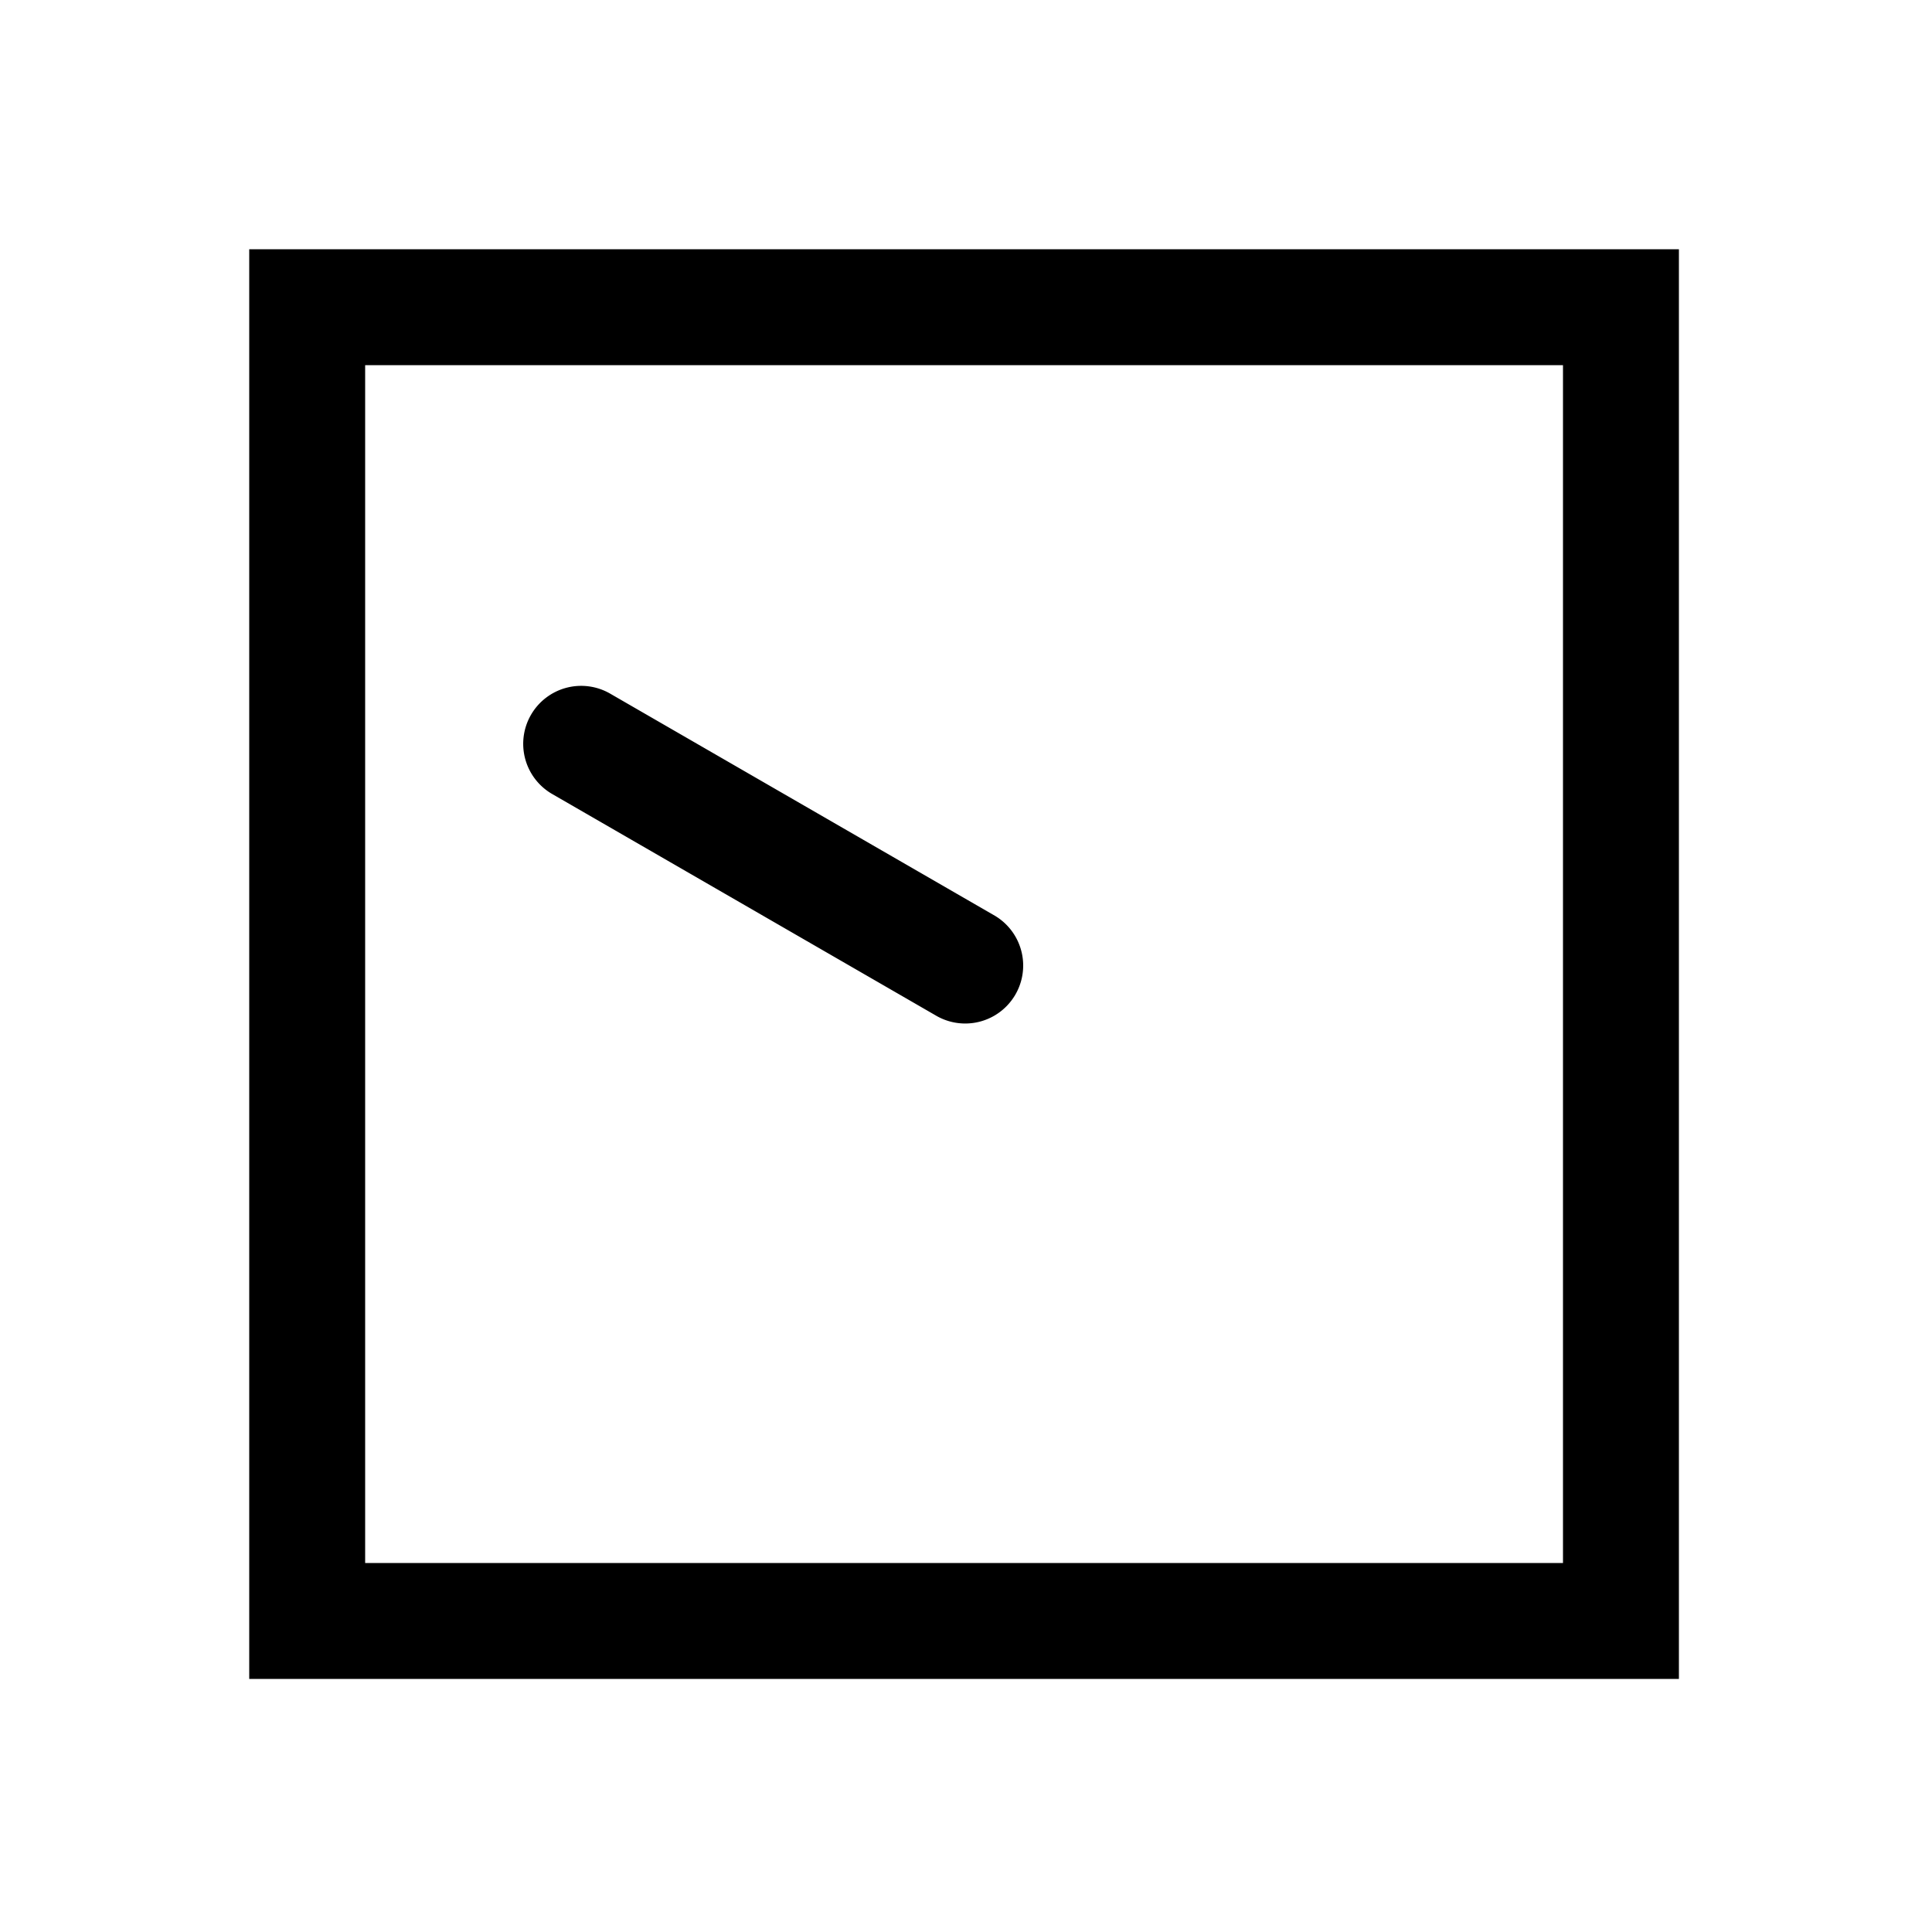 <svg xmlns="http://www.w3.org/2000/svg" width="1000" height="1000"><path d="M118.916-228.93a30 30 0 0 0-29.896 14.744l-39.999 69.28a30 30 0 0 0-.002.002L-25.98-15A30.003 30.003 0 0 0 25.98 15l75-129.904 40-69.281A30 30 0 0 0 130-225.166a30 30 0 0 0-11.084-3.764ZM371-371h-740v740h740zm-60 60v620h-620v-620z" style="-inkscape-stroke:none" transform="rotate(-90 500 0)" stroke-linecap="round" stroke-linejoin="round"/></svg>
